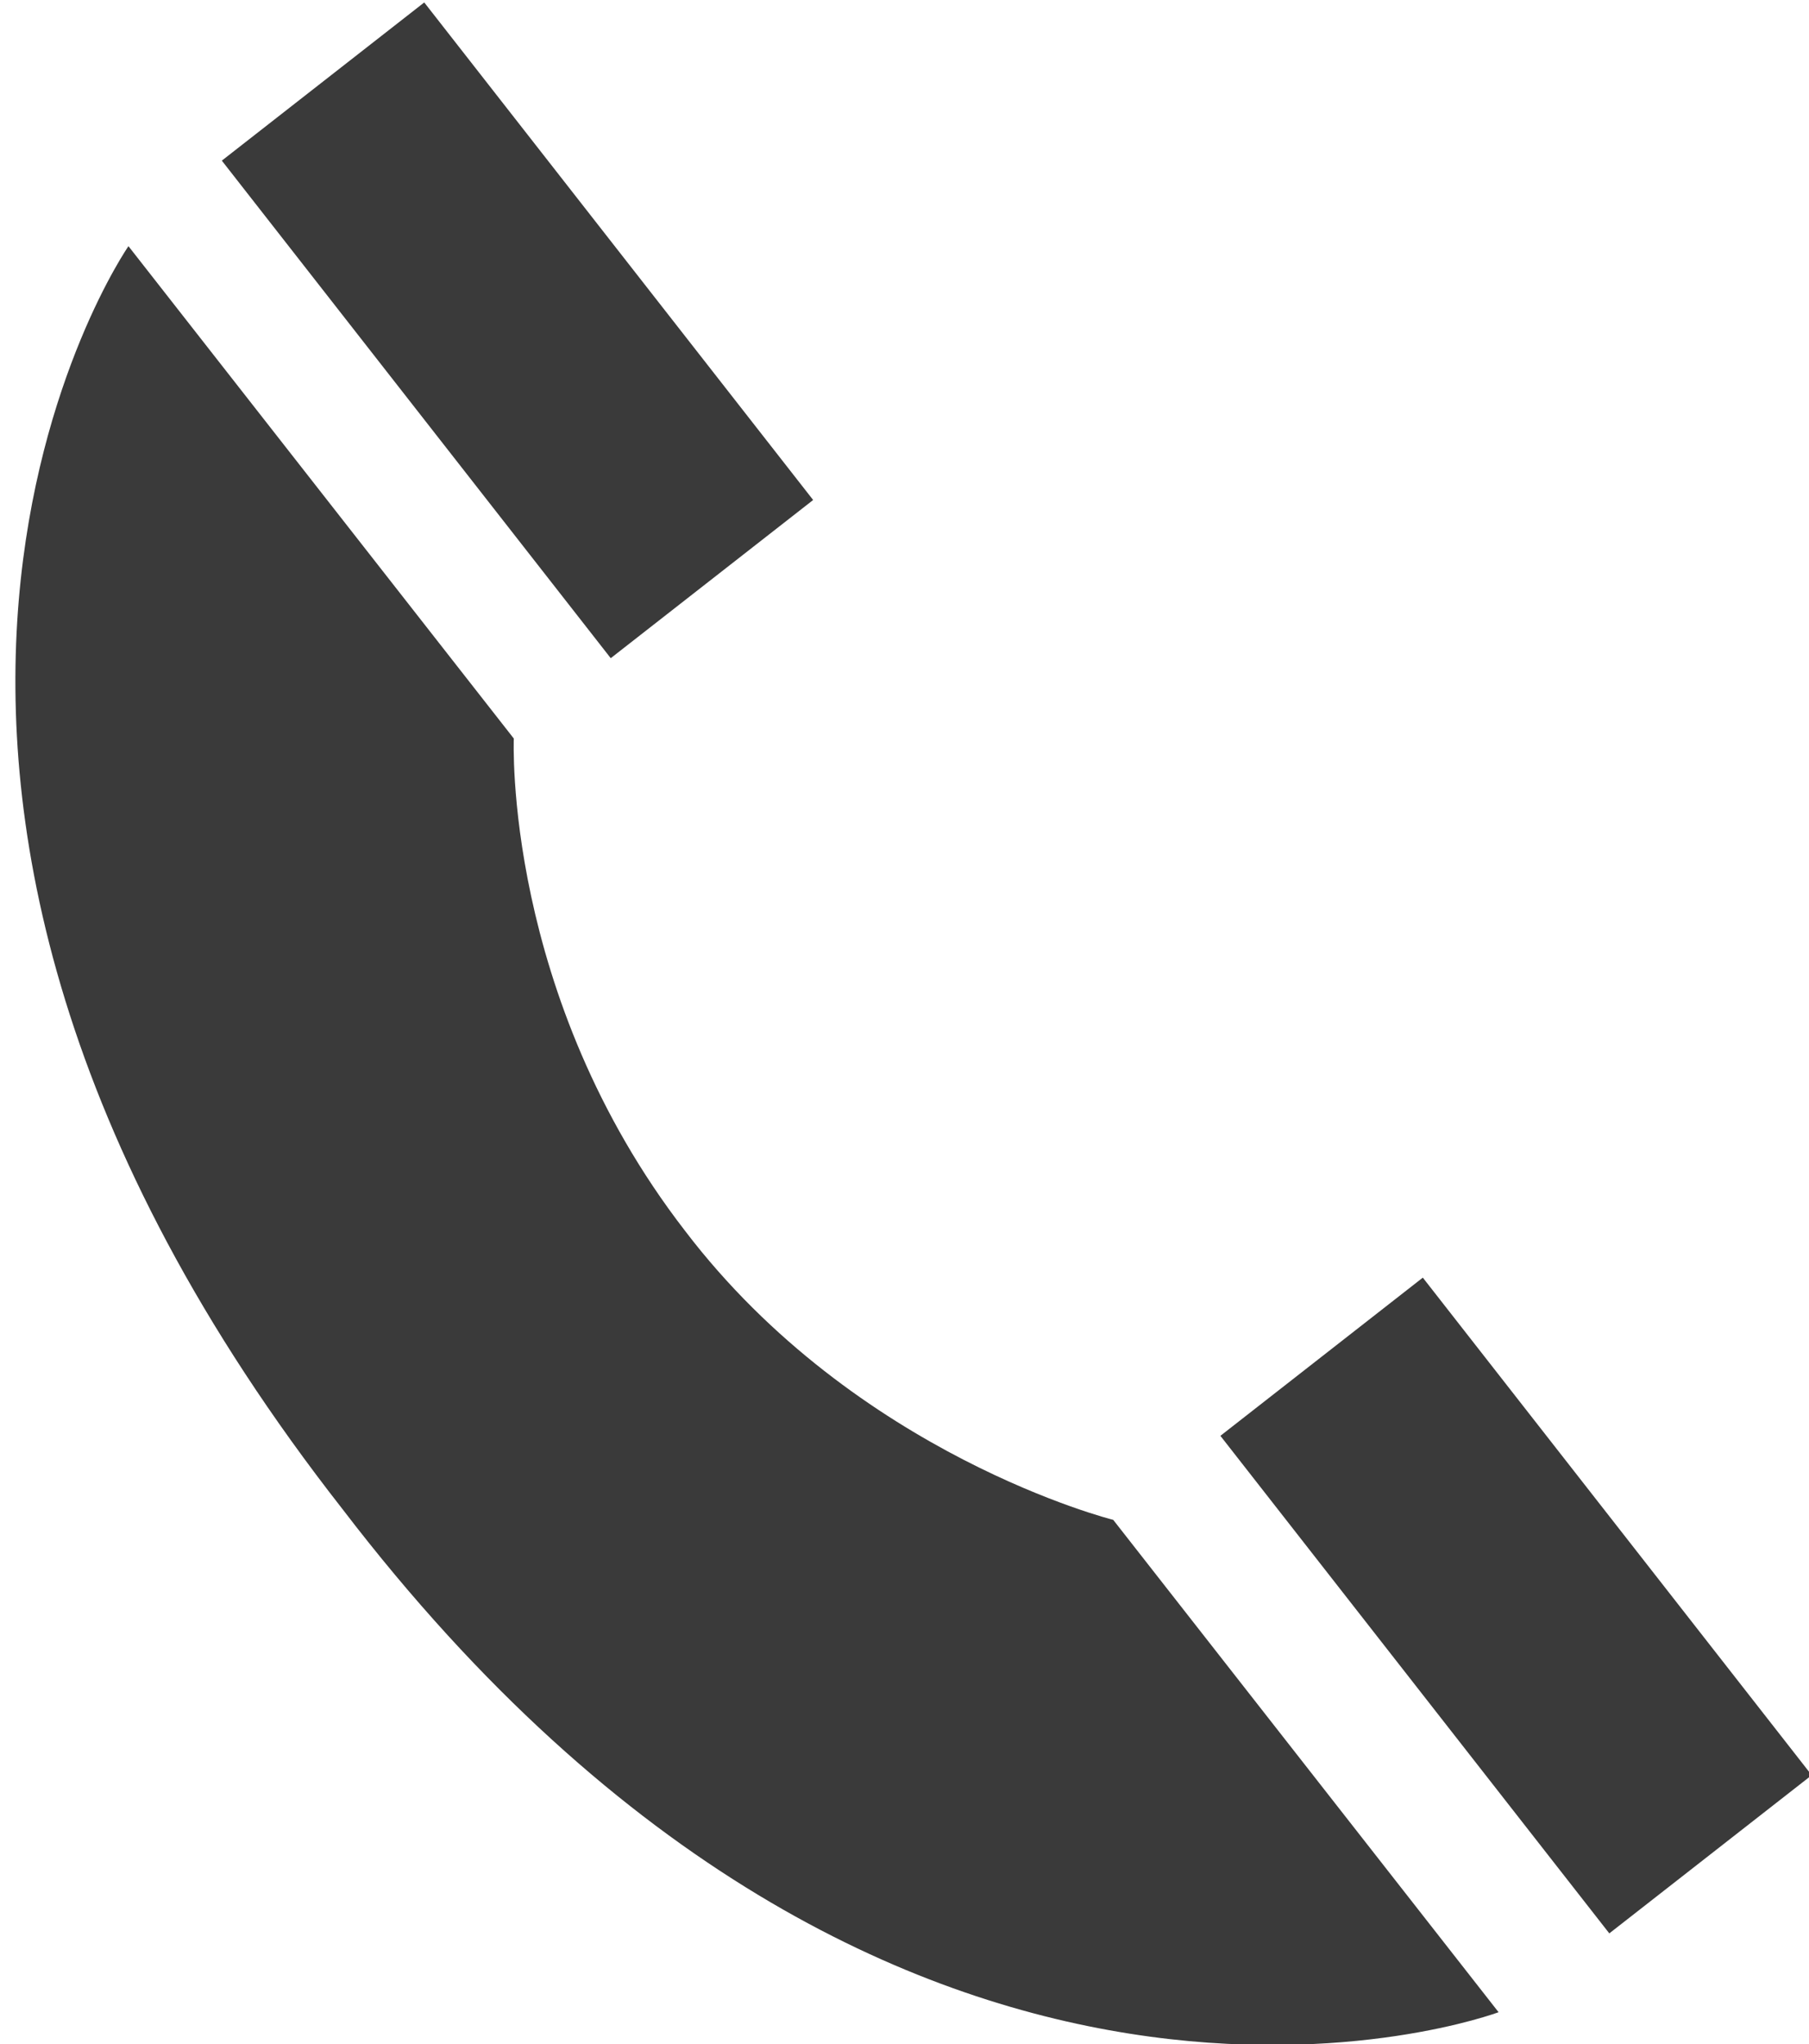 <svg id="Layer_1" xmlns="http://www.w3.org/2000/svg" viewBox="-2100.5 698.8 16.9 19.1"><style>.st0{fill:#3a3a3a}</style><g id="style_4_1_"><path transform="rotate(141.99 -2086.377 713.786)" class="st0" d="M-2087.6 710.8h2.4v5.9h-2.4z"/><path class="st0" d="M-2086.5 717.6l-3.6-4.6s-2.4-.6-4-2.7c-1.7-2.2-1.6-4.6-1.6-4.6l-3.6-4.6s-3.4 4.9 2 11.8c5.2 6.8 10.8 4.7 10.8 4.7z"/><path transform="rotate(141.99 -2095.689 701.874)" class="st0" d="M-2096.9 698.9h2.4v5.9h-2.4z"/></g></svg>
